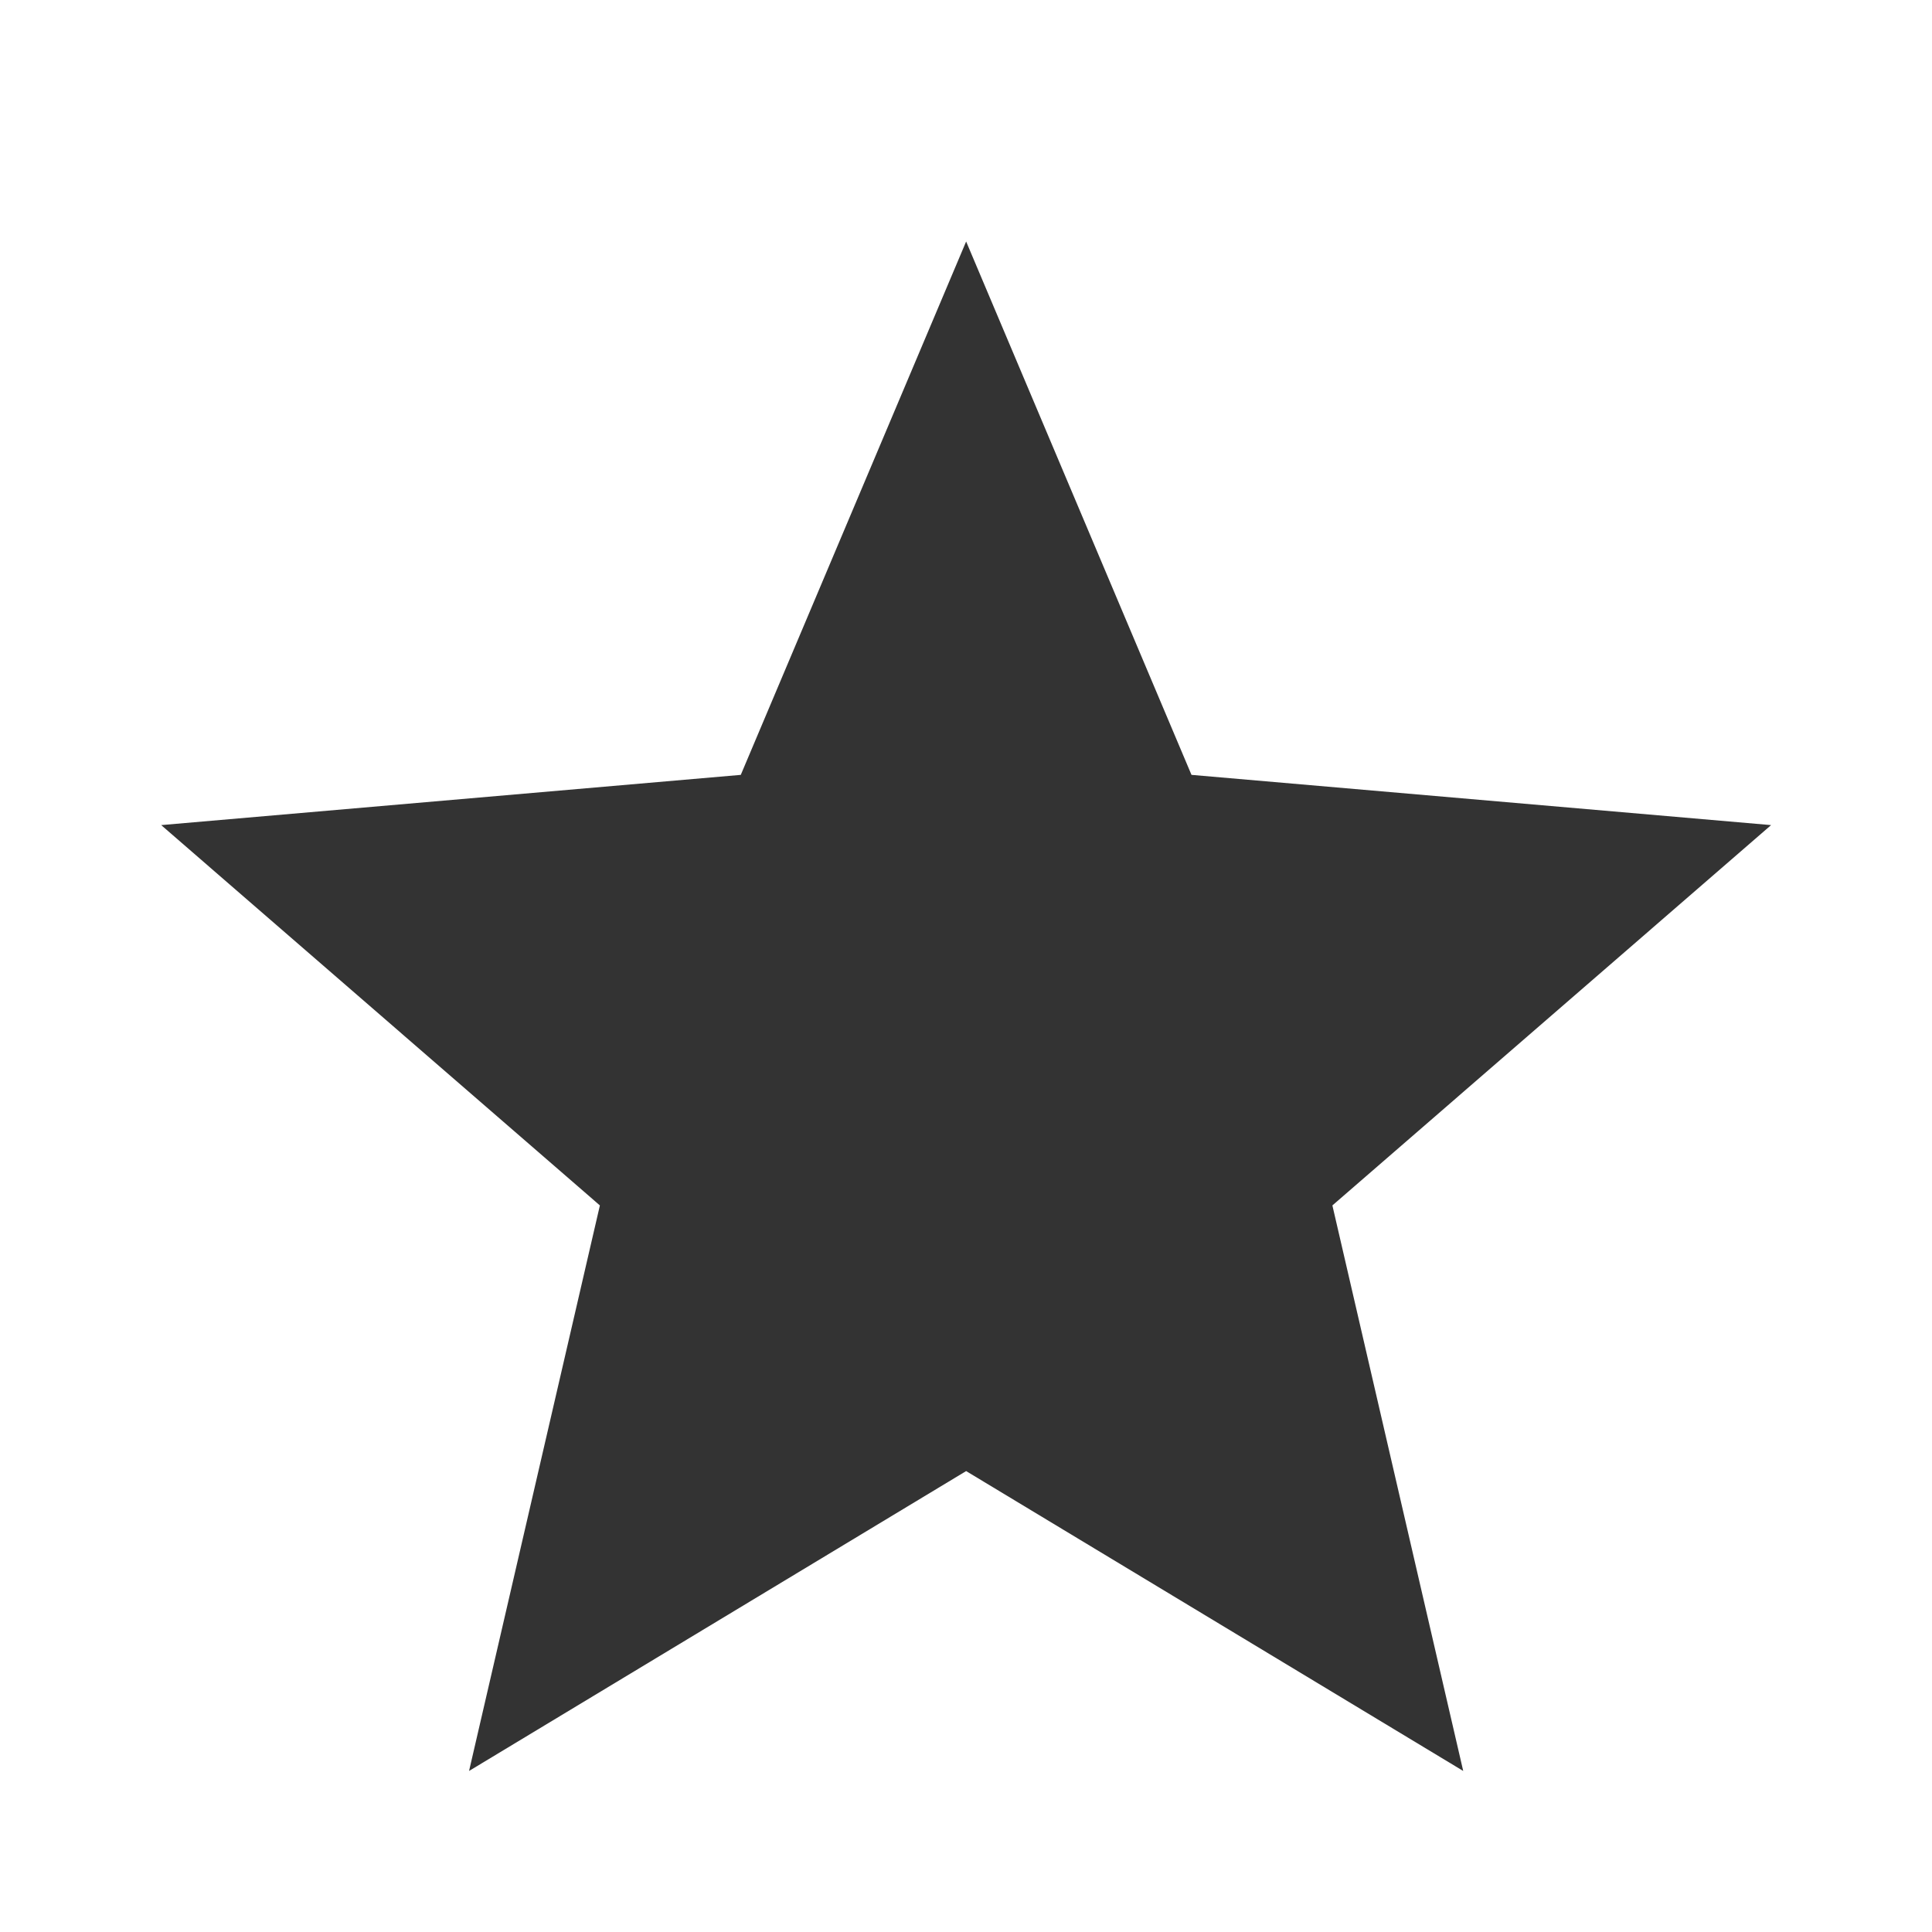 <svg width="14" height="14" viewBox="0 0 14 14" fill="none" xmlns="http://www.w3.org/2000/svg">
<mask id="mask0_99_6228" style="mask-type:alpha" maskUnits="userSpaceOnUse" x="0" y="0" width="14" height="14">
<rect width="14" height="14" fill="#D9D9D9"/>
</mask>
<g mask="url(#mask0_99_6228)">
<path d="M3.399 12.833L4.347 8.735L1.168 5.979L5.368 5.615L7.001 1.75L8.634 5.615L12.834 5.979L9.655 8.735L10.603 12.833L7.001 10.66L3.399 12.833Z" fill="#333333"/>
</g>
</svg>
